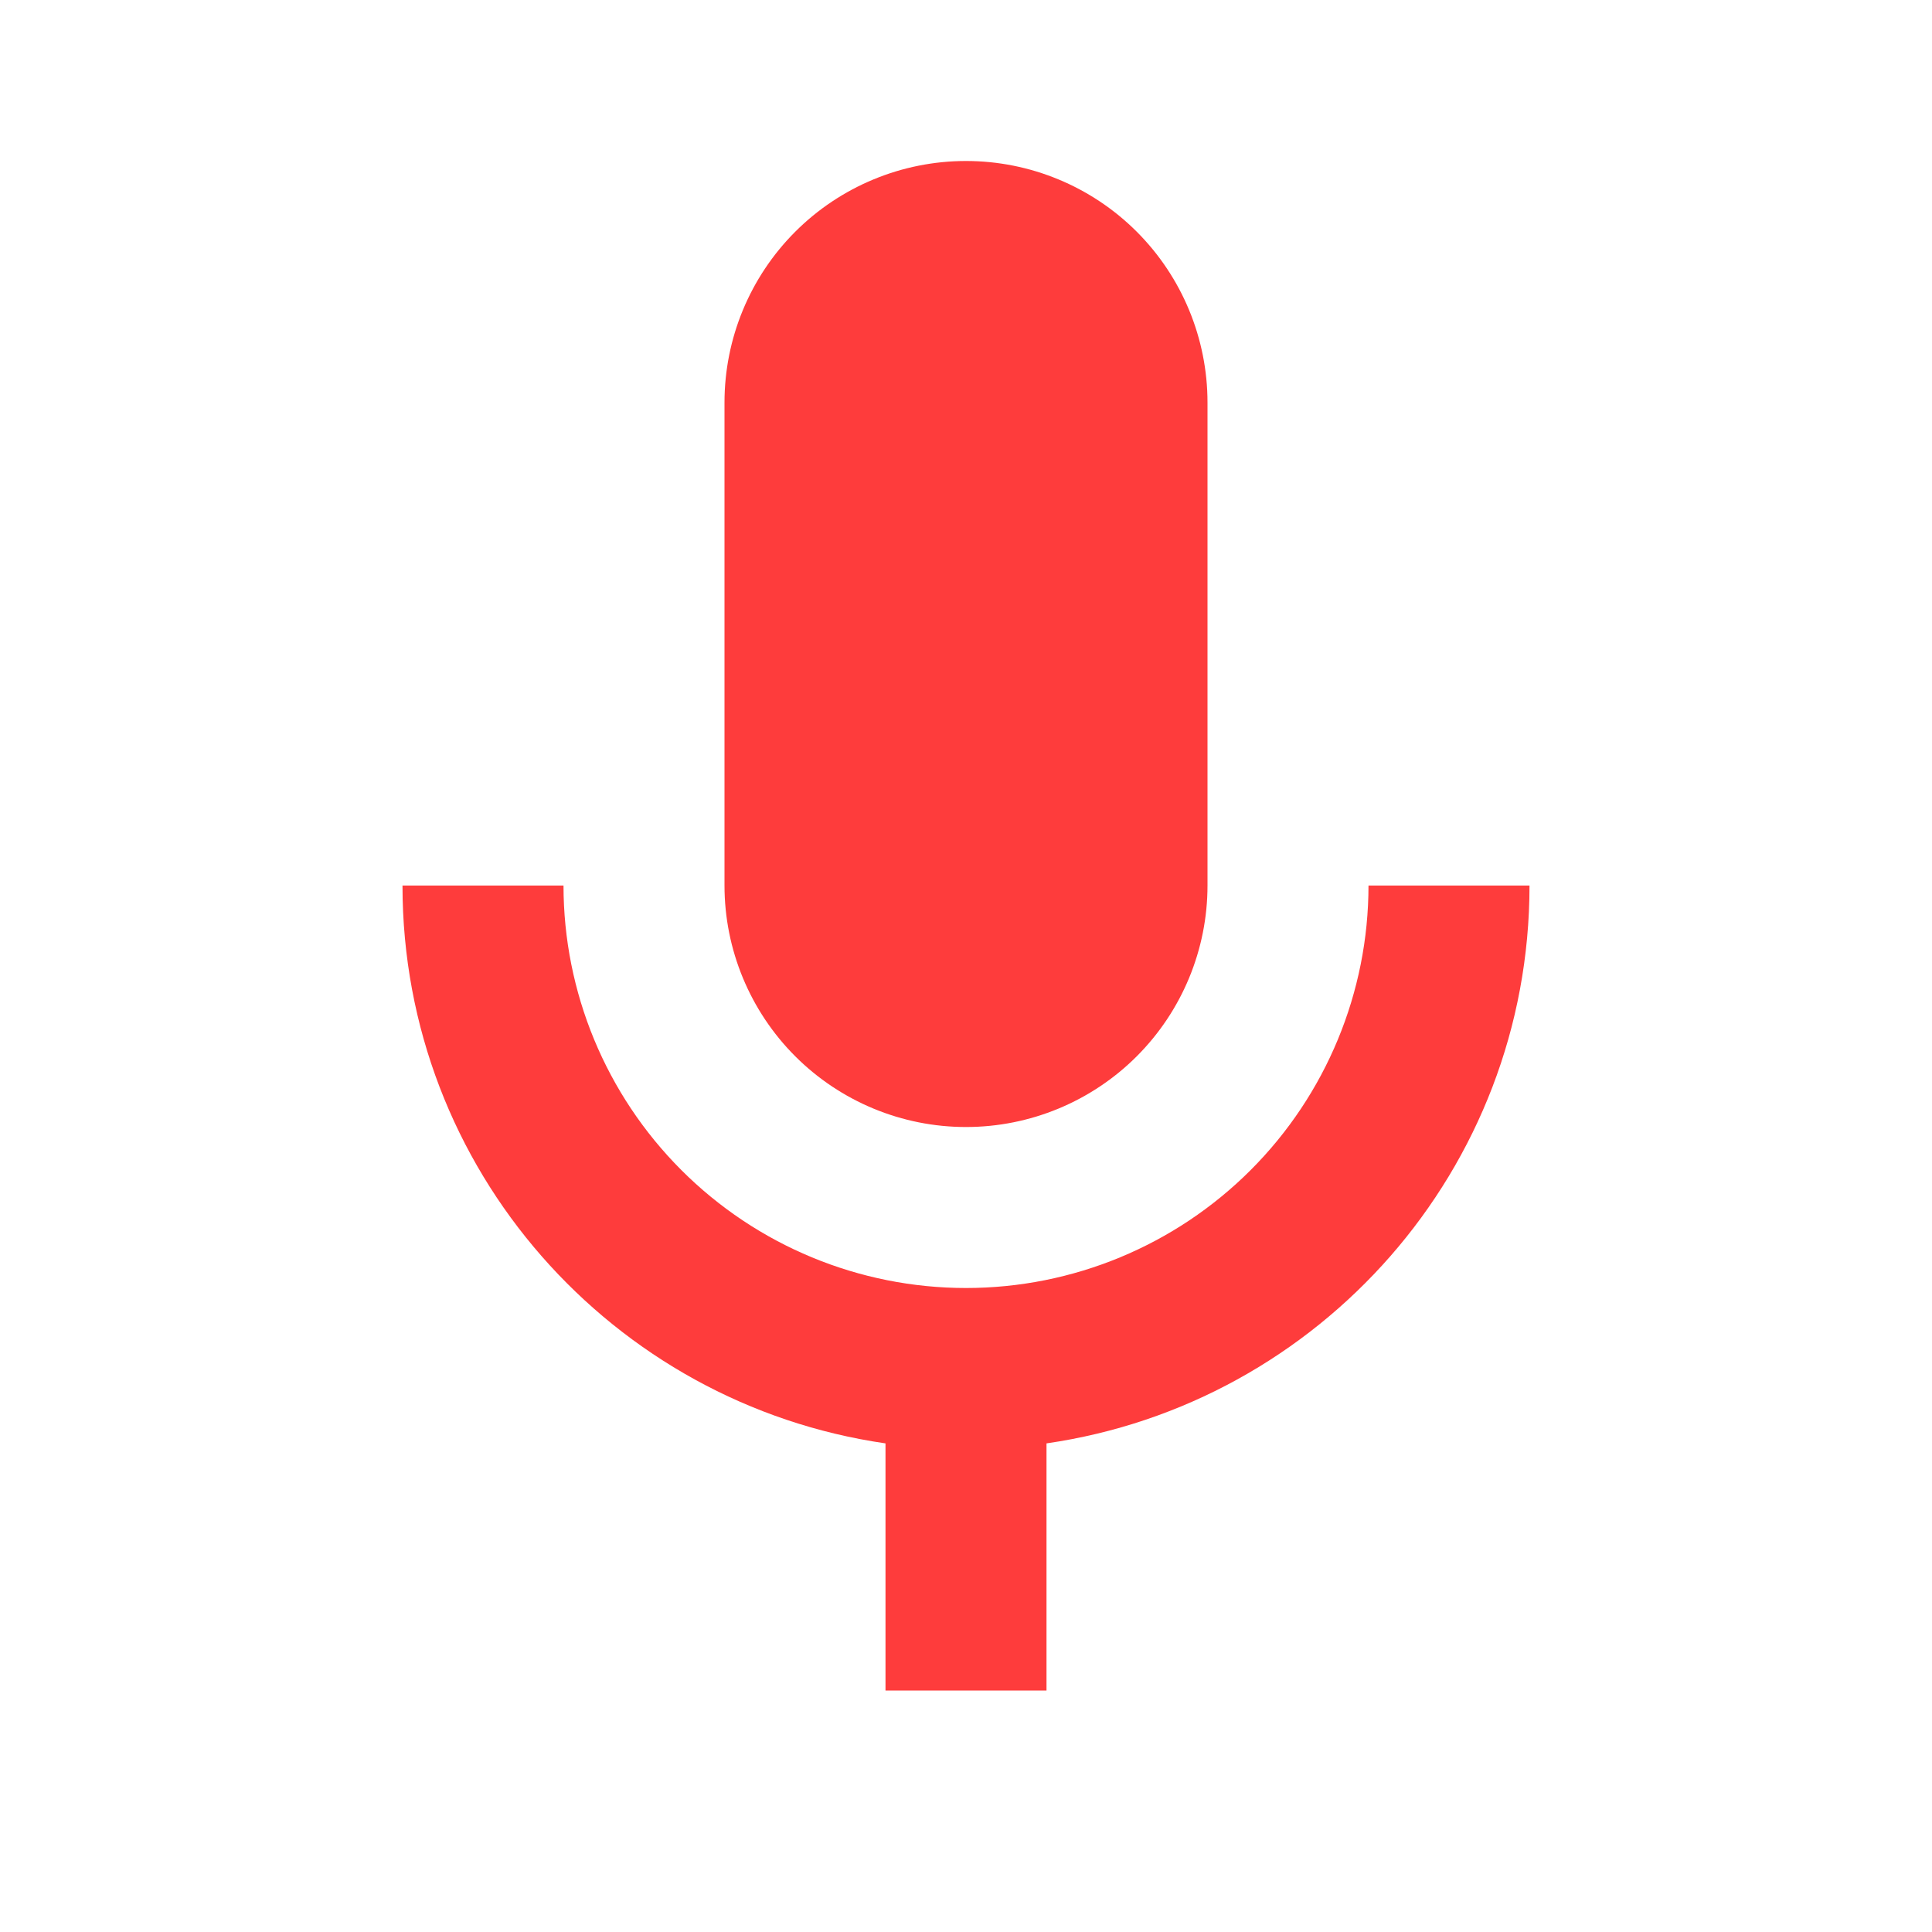 <svg width="76" height="76" viewBox="0 0 76 76" fill="none" xmlns="http://www.w3.org/2000/svg">
<path d="M38 6.333C40.52 6.333 42.936 7.334 44.718 9.116C46.499 10.898 47.5 13.314 47.5 15.834V34.834C47.5 37.353 46.499 39.769 44.718 41.551C42.936 43.333 40.52 44.334 38 44.334C35.48 44.334 33.064 43.333 31.282 41.551C29.501 39.769 28.5 37.353 28.5 34.834V15.834C28.5 13.314 29.501 10.898 31.282 9.116C33.064 7.334 35.48 6.333 38 6.333ZM60.167 34.834C60.167 46.012 51.902 55.227 41.167 56.779V66.5H34.833V56.779C24.098 55.227 15.833 46.012 15.833 34.834H22.167C22.167 39.033 23.835 43.06 26.804 46.029C29.773 48.999 33.801 50.667 38 50.667C42.199 50.667 46.227 48.999 49.196 46.029C52.165 43.06 53.833 39.033 53.833 34.834H60.167Z" fill="#FE3C3C"/>
</svg>
